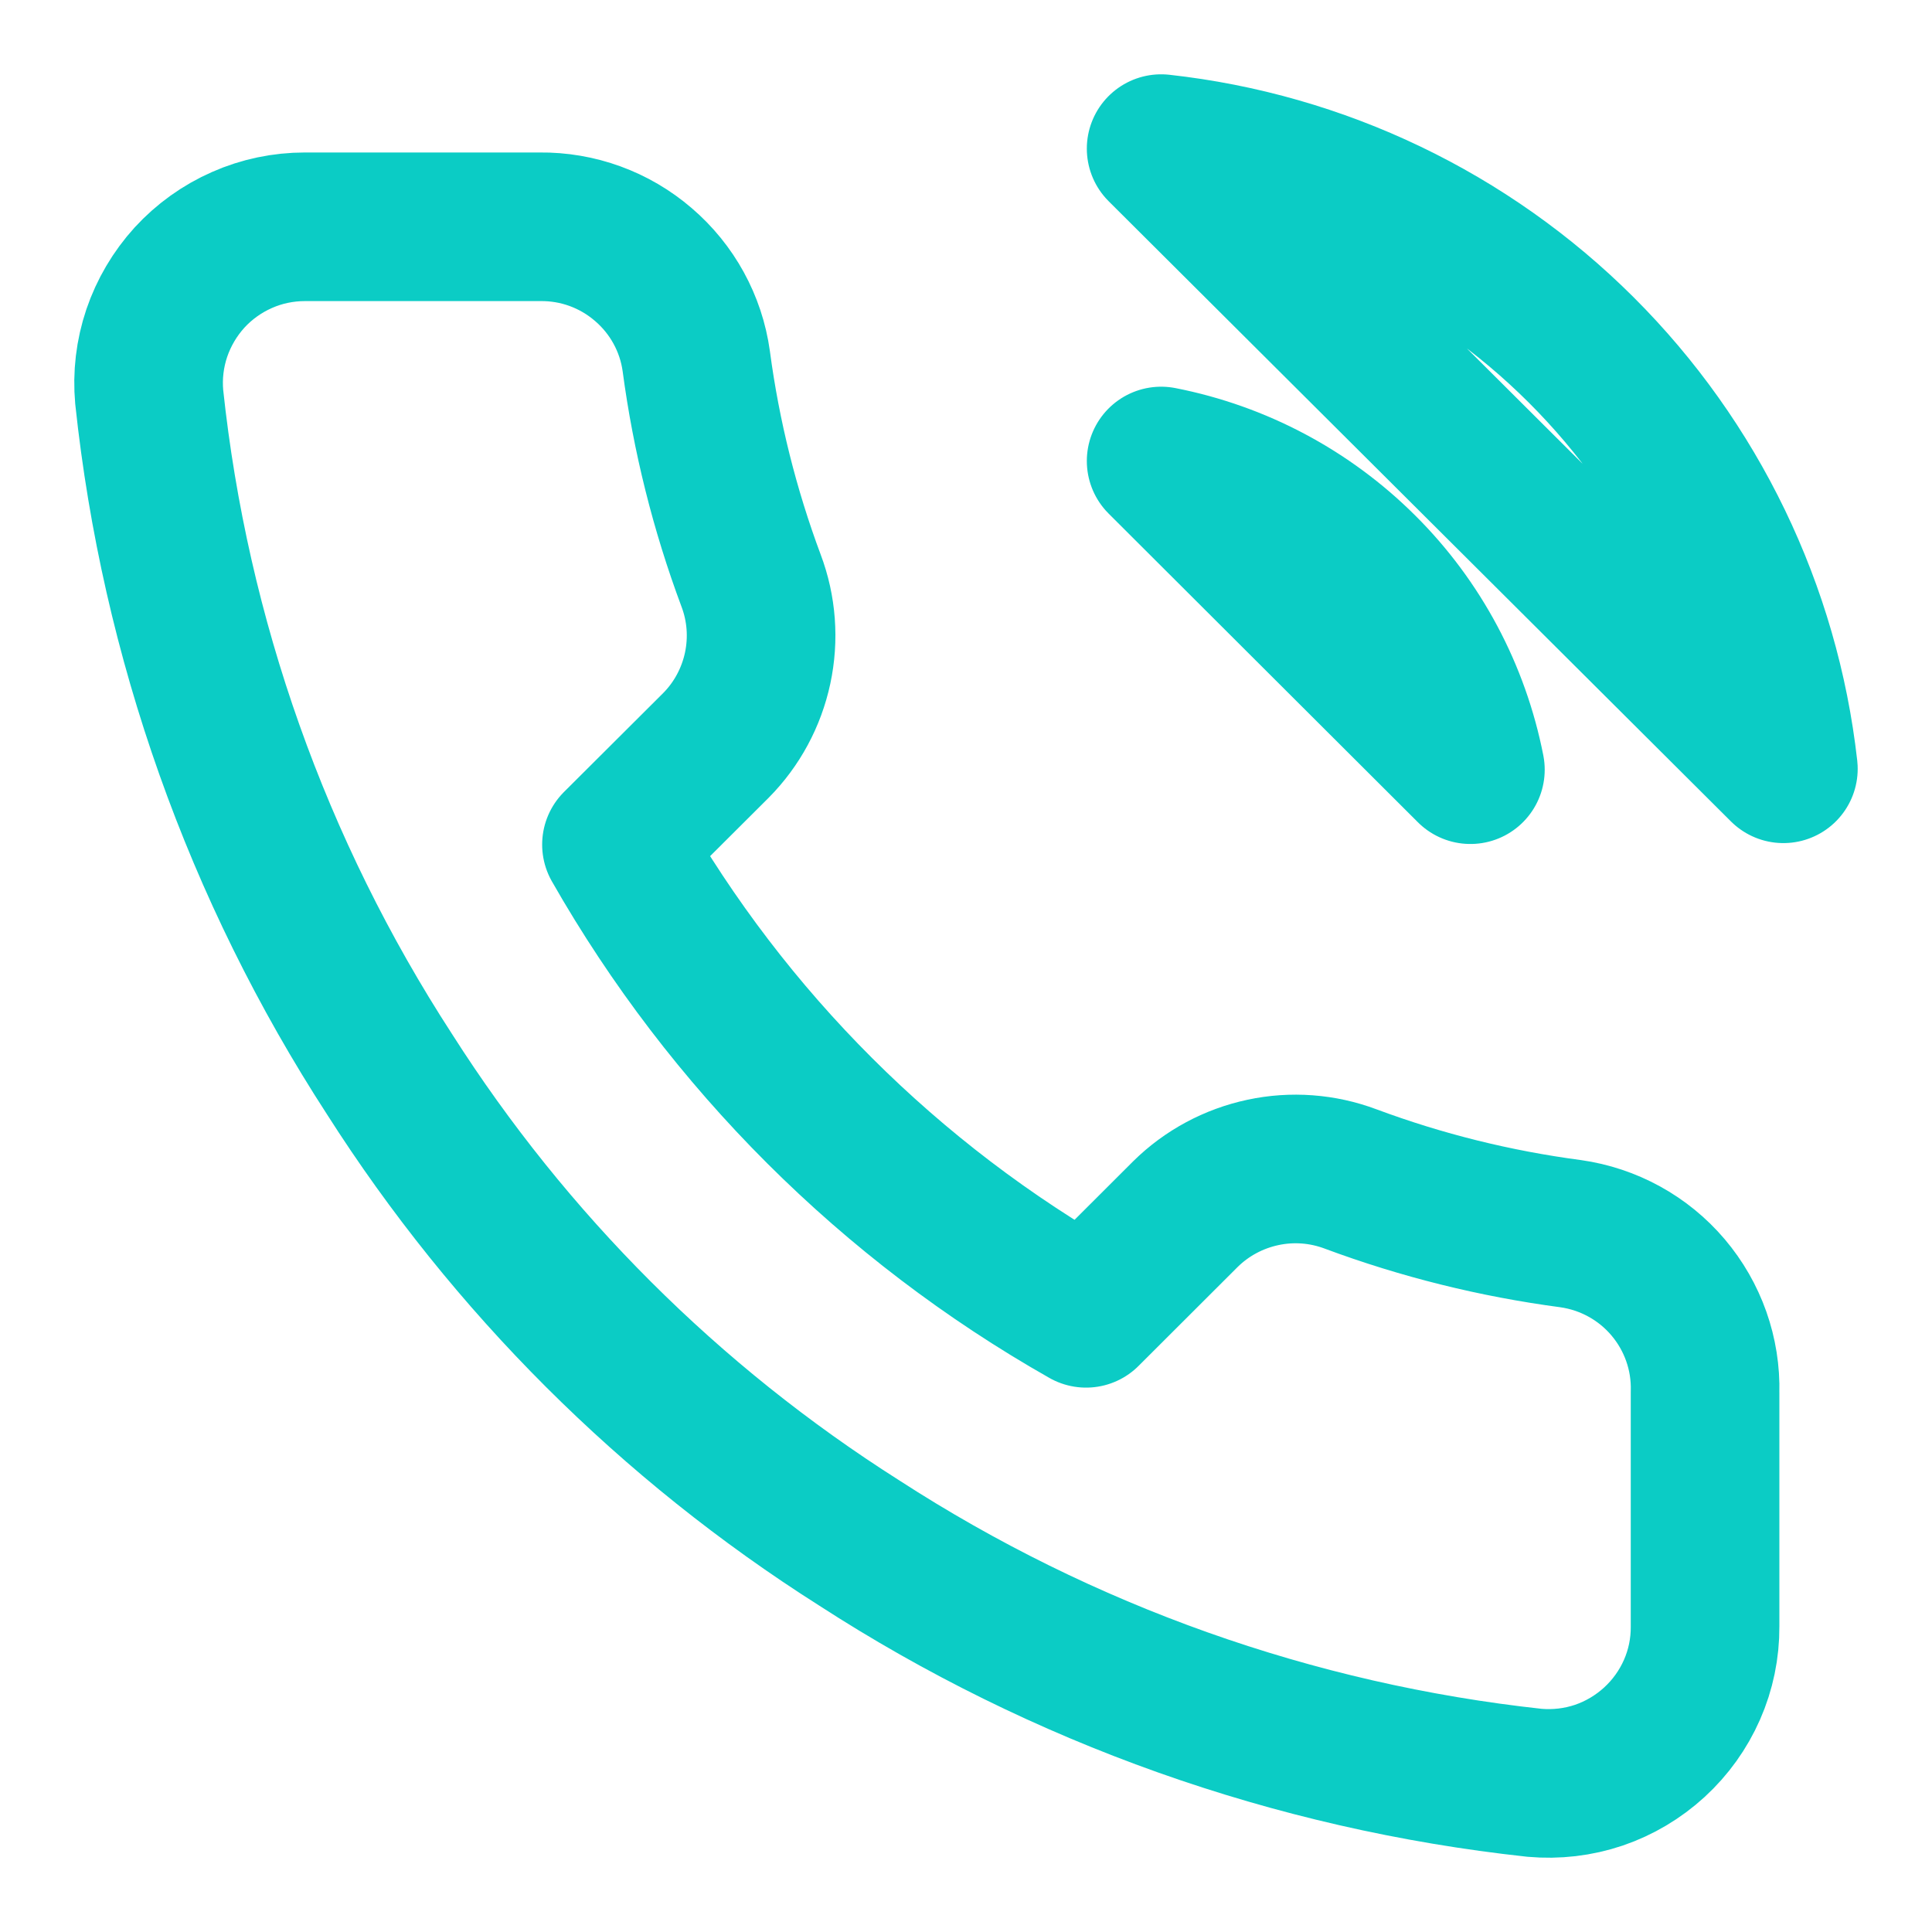 <svg width="13" height="13" viewBox="0 0 13 13" fill="none" xmlns="http://www.w3.org/2000/svg">
<path d="M7.813 3.102C8.328 3.203 8.8 3.454 9.171 3.824C9.542 4.193 9.793 4.665 9.894 5.179L7.813 3.102ZM7.813 1C8.882 1.118 9.879 1.596 10.639 2.354C11.4 3.113 11.88 4.107 12 5.173L7.813 1ZM11.473 9.368V10.944C11.474 11.091 11.444 11.236 11.385 11.37C11.326 11.504 11.24 11.624 11.132 11.723C11.024 11.822 10.896 11.898 10.758 11.945C10.619 11.992 10.471 12.009 10.325 11.996C8.705 11.82 7.148 11.267 5.781 10.382C4.508 9.575 3.43 8.498 2.621 7.228C1.731 5.857 1.177 4.296 1.004 2.671C0.991 2.526 1.008 2.38 1.055 2.241C1.102 2.103 1.177 1.976 1.275 1.868C1.374 1.76 1.494 1.674 1.628 1.615C1.761 1.556 1.906 1.526 2.052 1.526H3.632C3.888 1.523 4.135 1.613 4.329 1.78C4.523 1.946 4.65 2.177 4.685 2.43C4.752 2.934 4.876 3.43 5.054 3.907C5.125 4.095 5.14 4.299 5.098 4.496C5.056 4.692 4.959 4.873 4.817 5.016L4.148 5.683C4.898 6.999 5.989 8.089 7.308 8.837L7.977 8.169C8.12 8.028 8.301 7.931 8.498 7.889C8.694 7.847 8.899 7.862 9.088 7.933C9.566 8.111 10.062 8.234 10.568 8.301C10.823 8.337 11.057 8.465 11.224 8.662C11.391 8.859 11.48 9.11 11.473 9.368Z" stroke="#0BCCC5" stroke-linecap="round" stroke-linejoin="round"/>
</svg>

